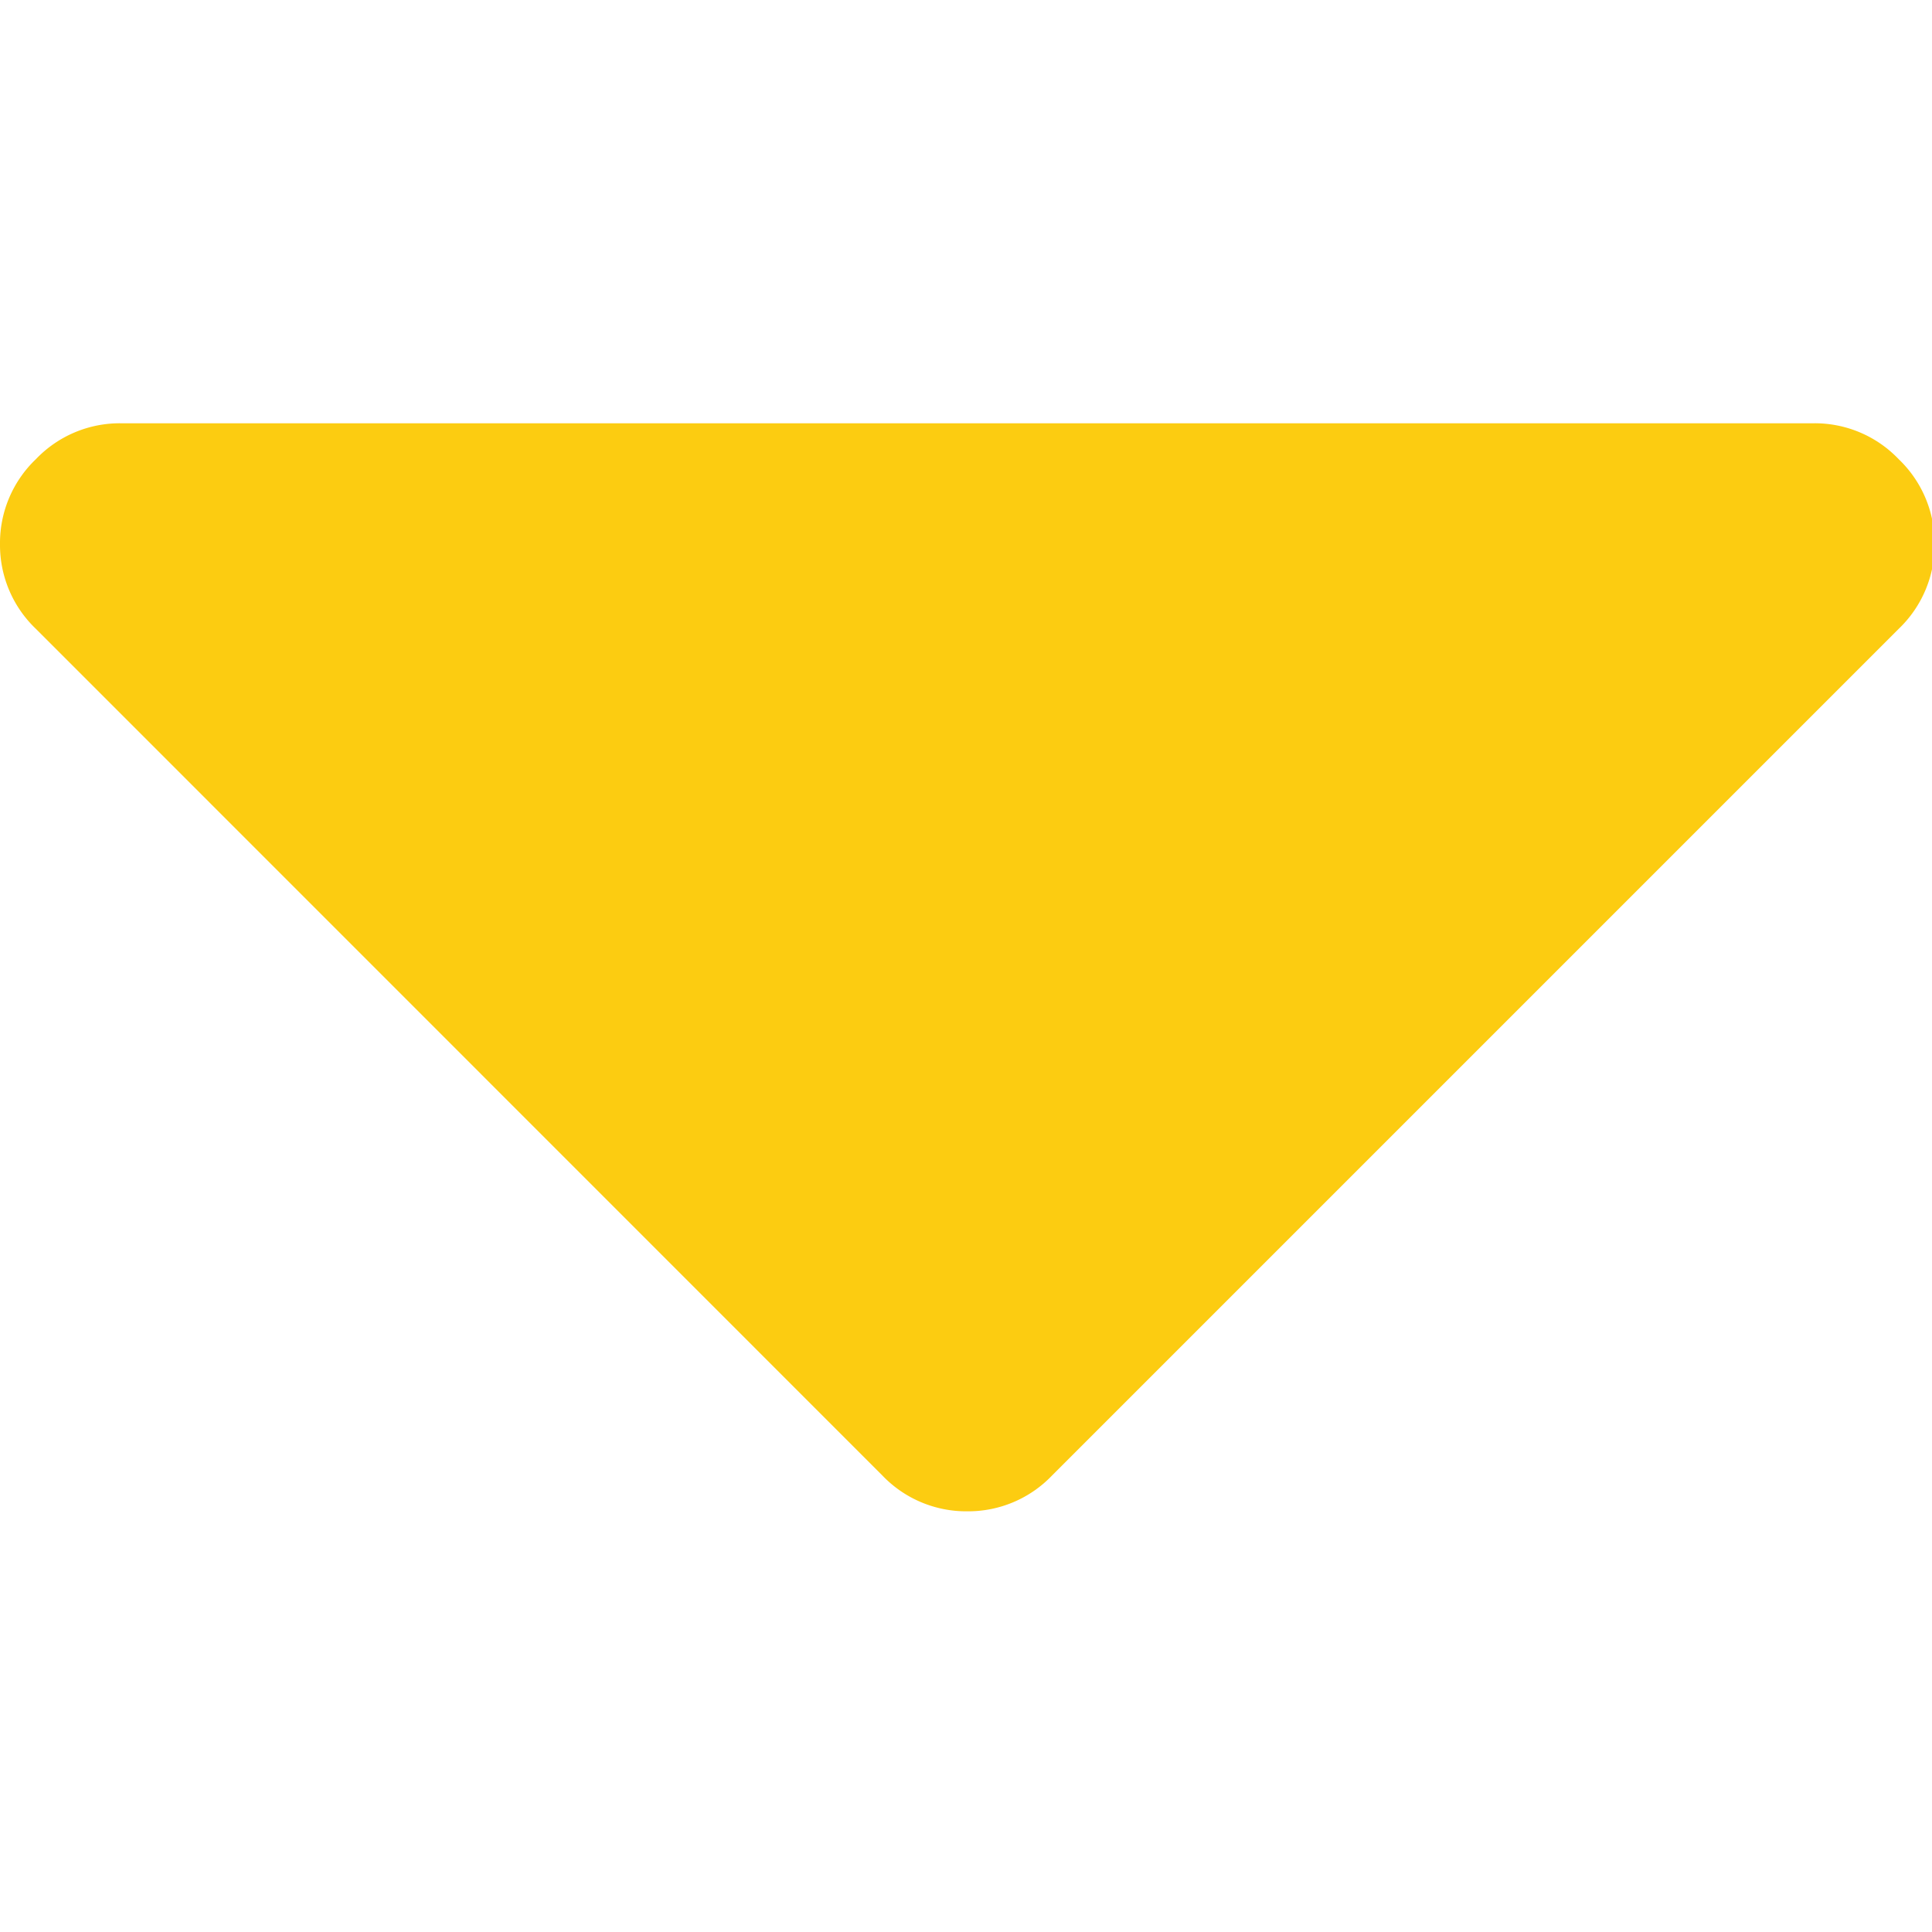 <svg xmlns="http://www.w3.org/2000/svg" width="16" height="16" viewBox="0 0 12 12"><path d="M11.793 2.852a.72.72 0 00-.527-.223H.75a.72.72 0 00-.527.223.72.72 0 00-.223.527.72.72 0 00.223.527L5.48 9.164a.72.72 0 00.528.223.72.72 0 00.527-.223l5.258-5.258a.72.72 0 00.223-.527.72.72 0 00-.223-.527zm0 0" fill="#fccc11"/></svg>